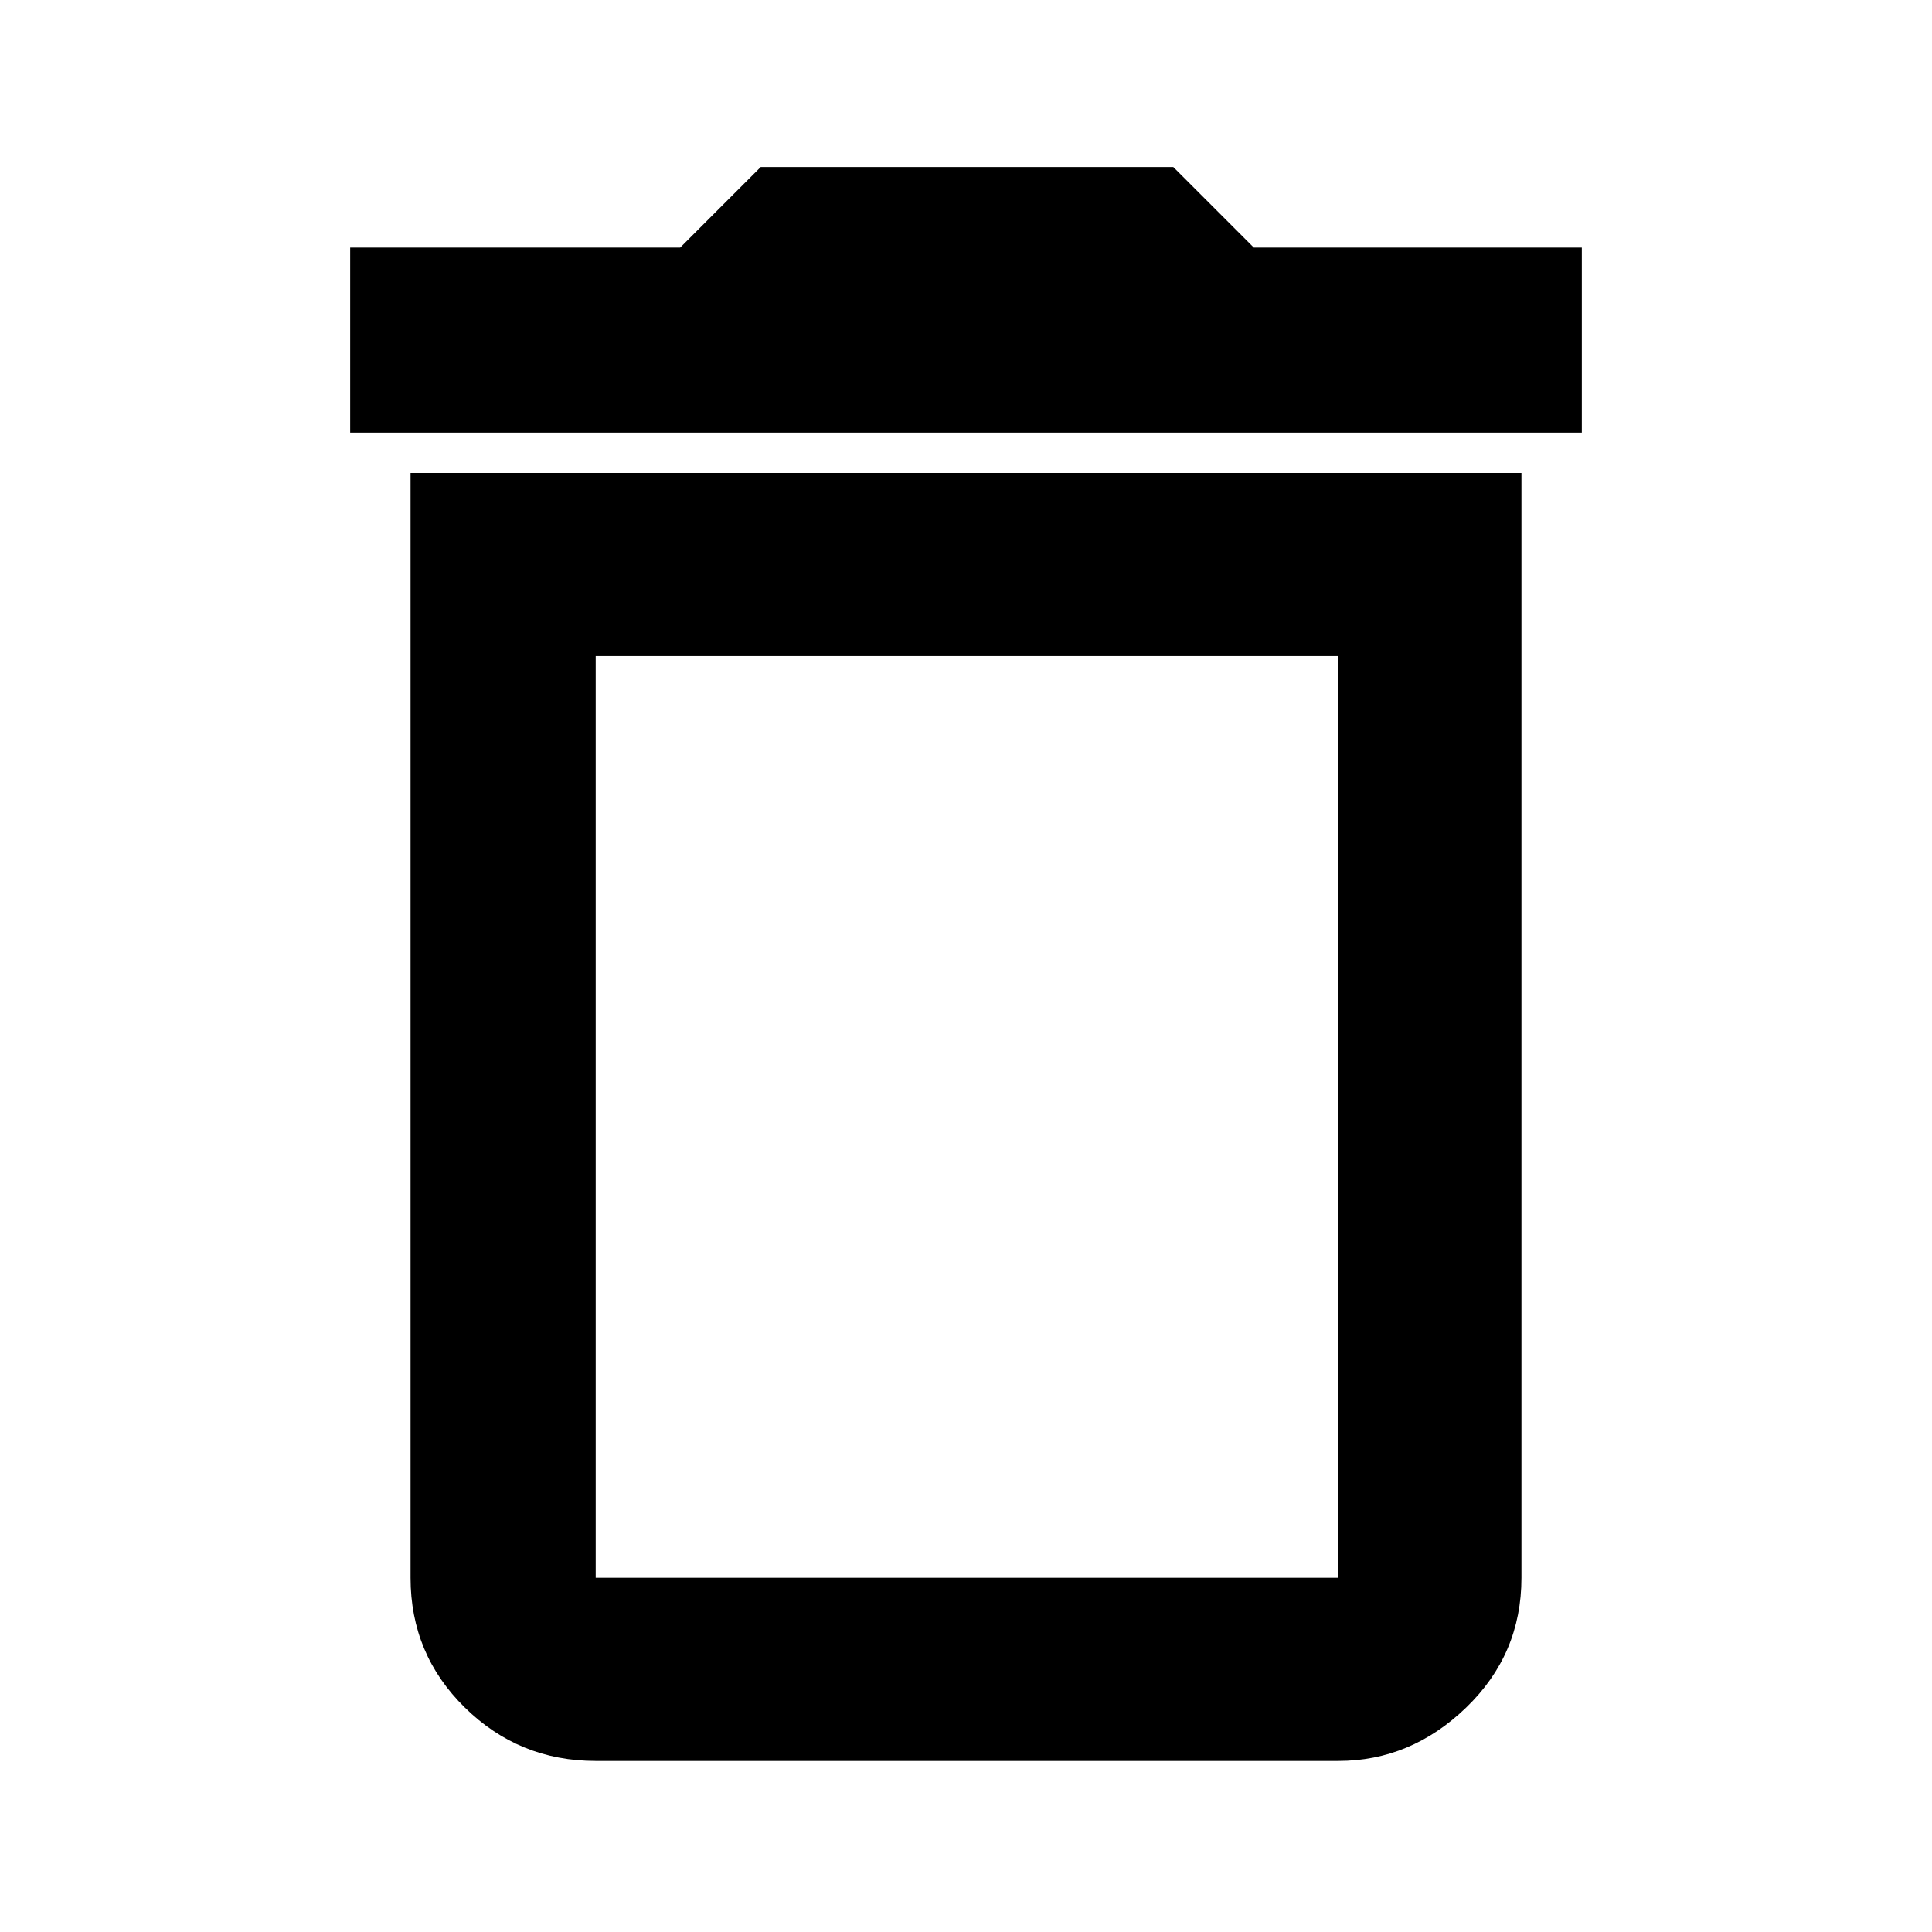<svg xmlns="http://www.w3.org/2000/svg" height="48" width="48"><path d="M14.8 39.2H33.25Q33.25 39.2 33.25 39.2Q33.25 39.2 33.25 39.2V16.3H14.8V39.2Q14.8 39.2 14.8 39.2Q14.8 39.2 14.8 39.2ZM8.7 10.75V6.15H16.9L18.9 4.15H29.15L31.15 6.15H39.3V10.75ZM14.8 43.75Q12.9 43.75 11.55 42.425Q10.2 41.1 10.2 39.2V11.75H37.8V39.2Q37.8 41.1 36.425 42.425Q35.05 43.75 33.25 43.75ZM14.8 39.2H33.25Q33.25 39.2 33.25 39.2Q33.25 39.2 33.25 39.2H14.8Q14.8 39.2 14.8 39.2Q14.8 39.2 14.8 39.2Z"/></svg>